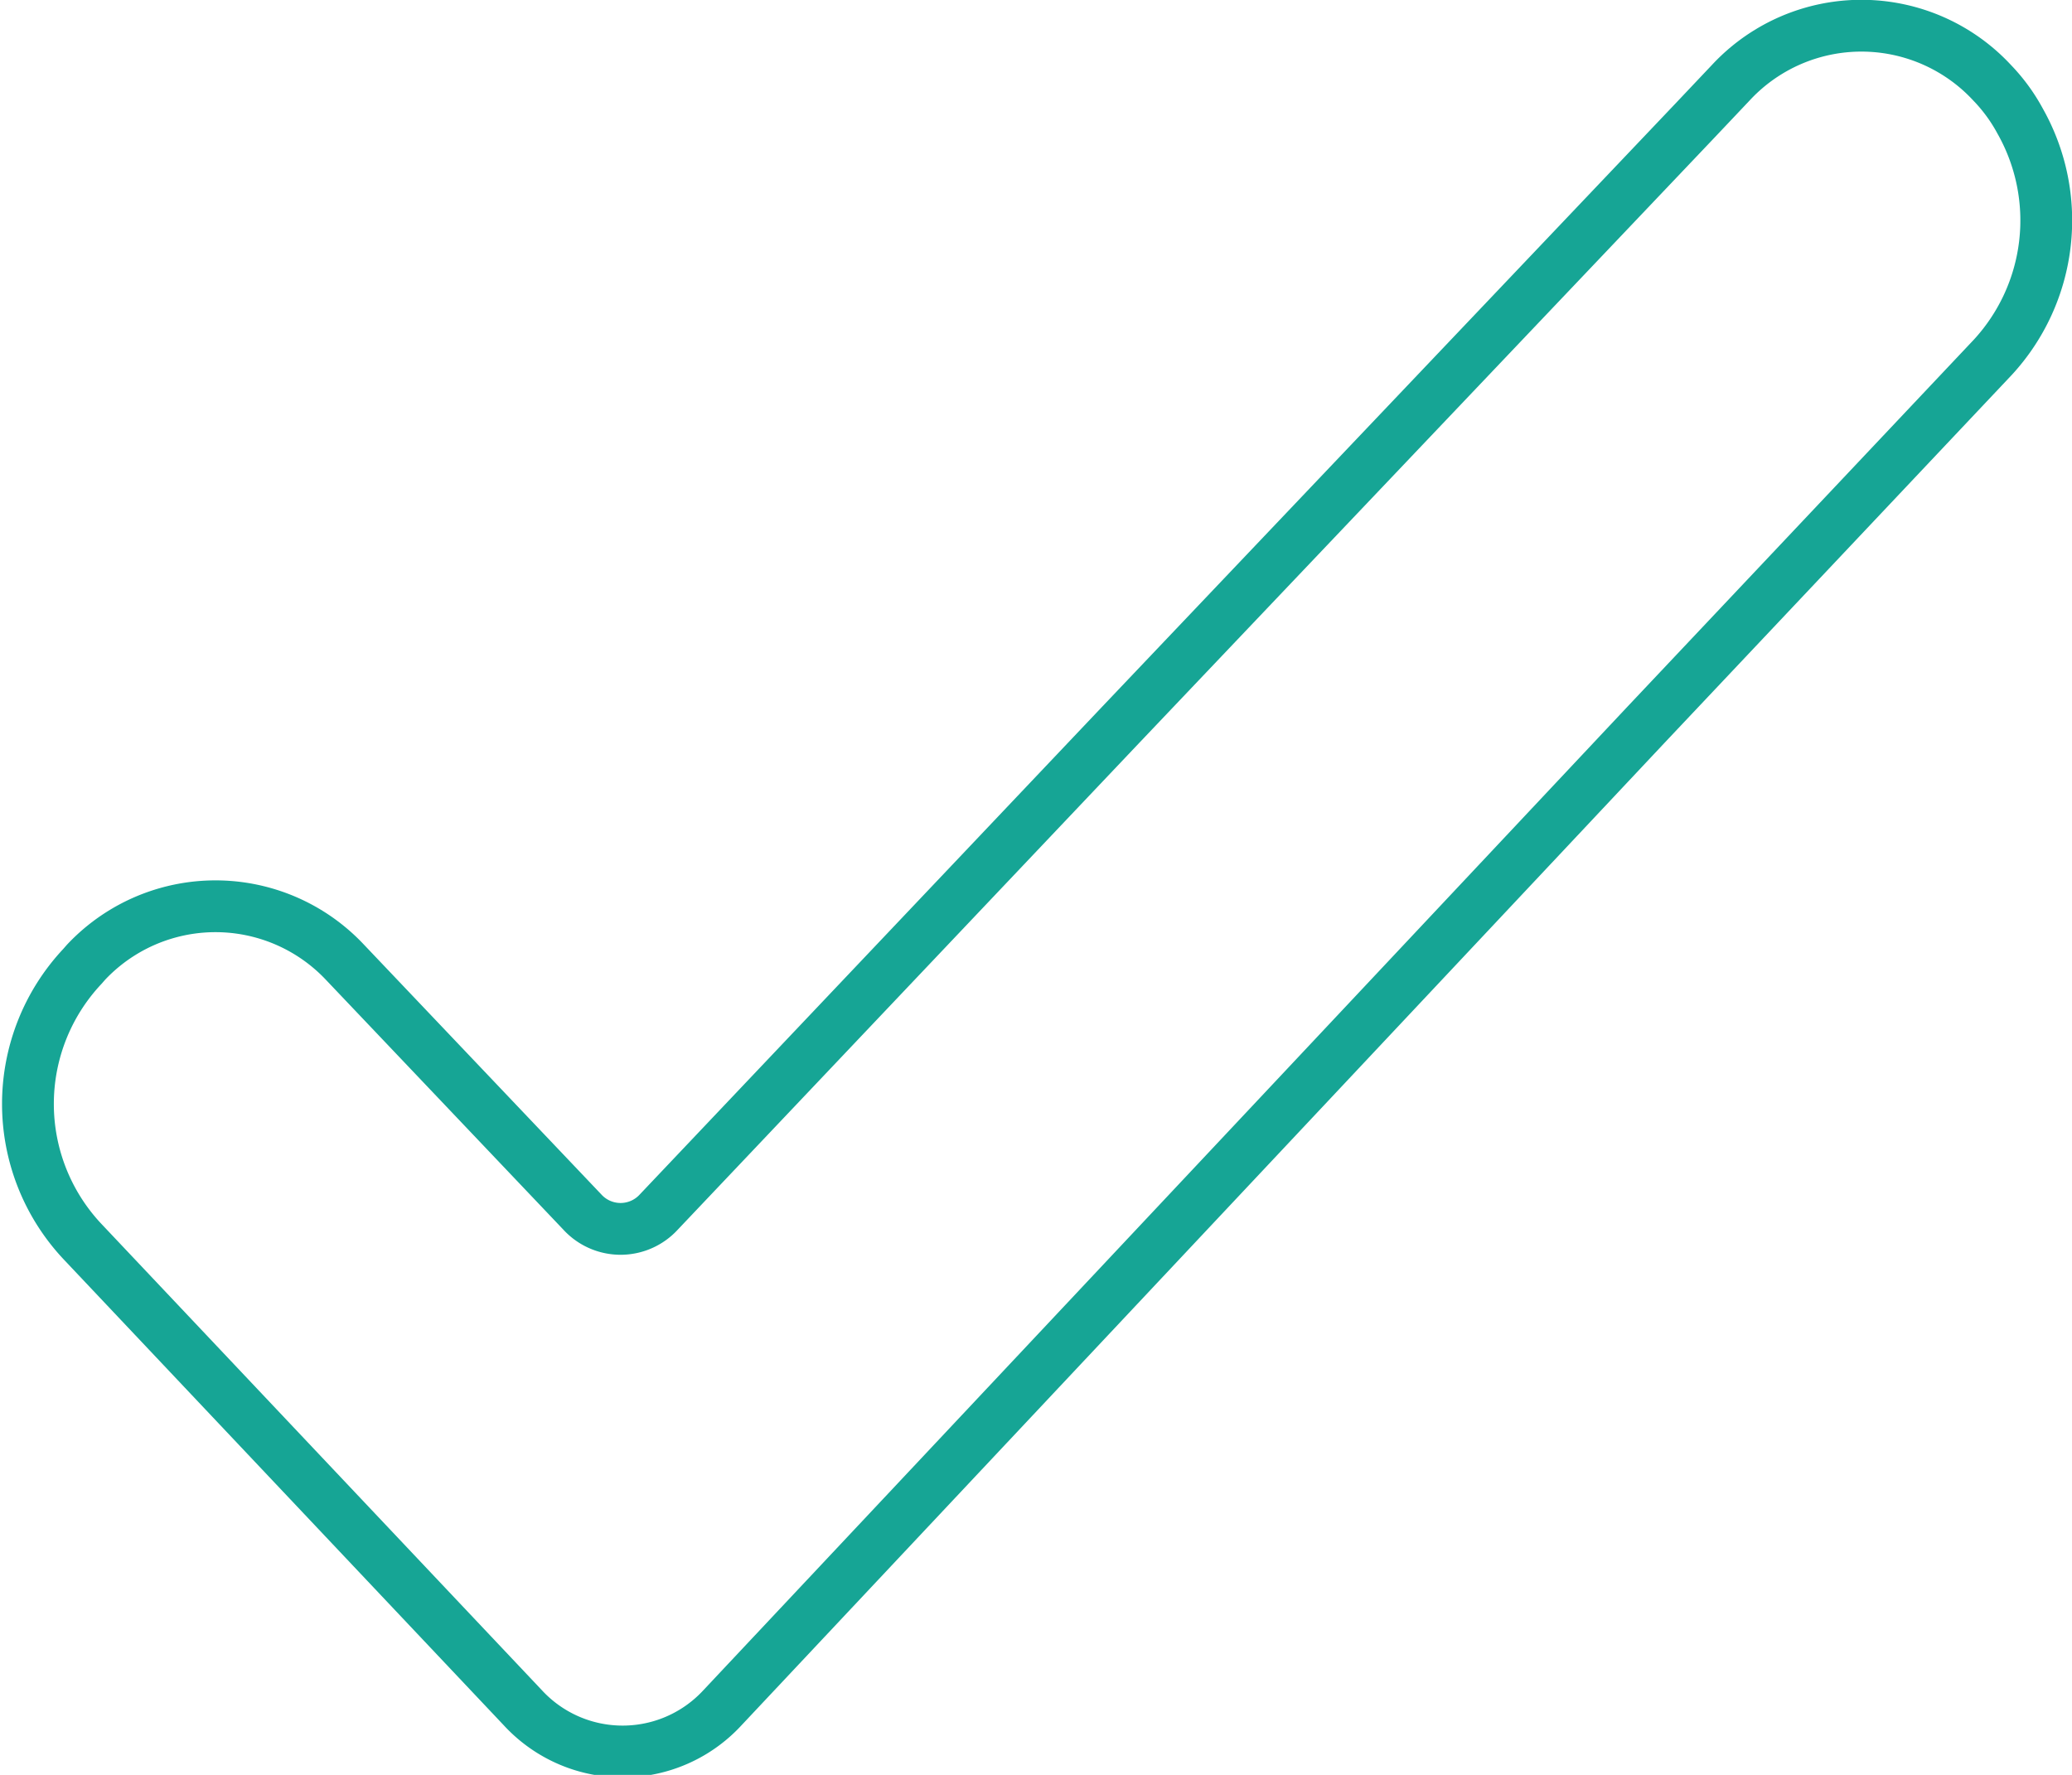 <svg xmlns="http://www.w3.org/2000/svg" viewBox="0 0 40 34.27"><defs><style>.cls-1{fill:none;stroke:#16a595;stroke-miterlimit:10;}</style></defs><g id="Layer_2" data-name="Layer 2"><g id="Home_Dual" data-name="Home Dual"><path class="cls-1" d="M38.46,1.6a3.44,3.44,0,0,0-5.05,0l-.7.74L21.63,14,12.72,23.4a1,1,0,0,1-1.48,0L6.66,18.58a3.43,3.43,0,0,0-5,0l-.07.08a3.88,3.88,0,0,0,0,5.31l8.5,9a2.62,2.62,0,0,0,3.86,0L31.77,14l6.7-7.1A3.9,3.9,0,0,0,39,2.34,3.36,3.36,0,0,0,38.46,1.6Z"/></g></g></svg>
